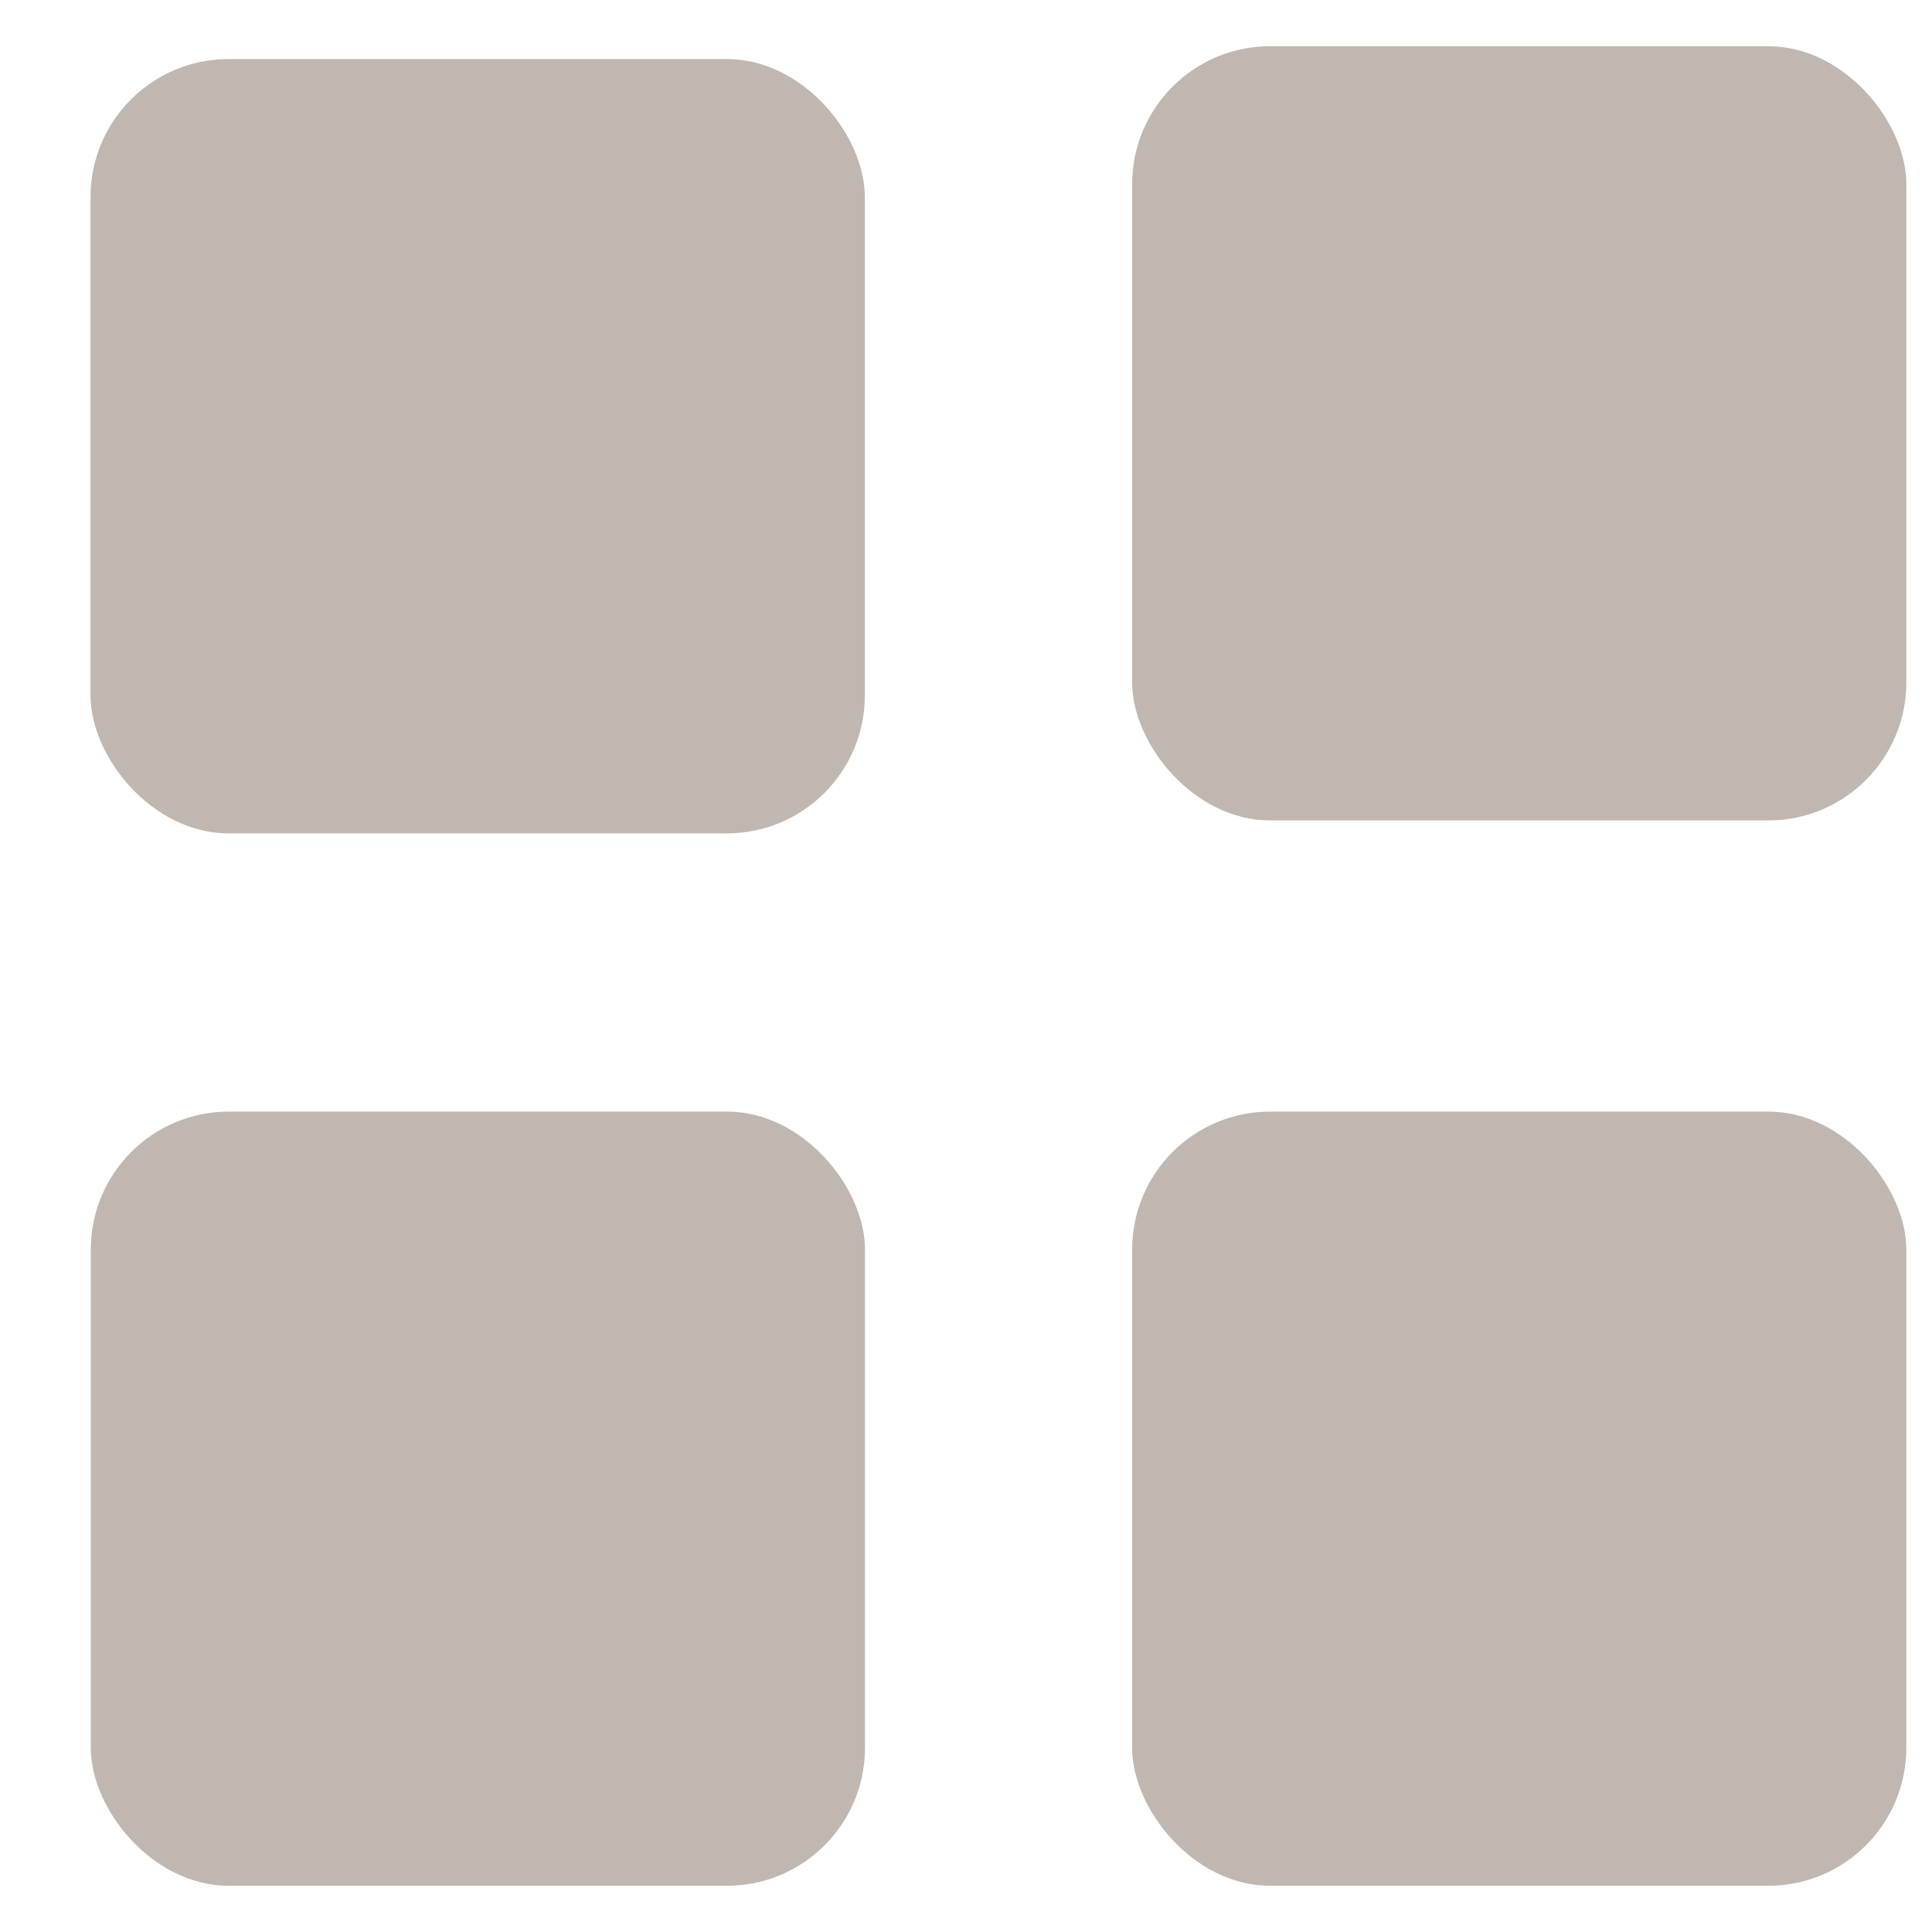 <svg width="14" height="14" viewBox="0 0 14 14" fill="none" xmlns="http://www.w3.org/2000/svg">
<rect x="0.656" y="0.428" width="5.611" height="5.611" rx="1" fill="#BFB7B0"/>
<rect x="0.658" y="8.055" width="5.61" height="5.61" rx="1" fill="#BFB7B0"/>
<rect x="8.204" y="0.335" width="5.61" height="5.61" rx="1" fill="#BFB7B0"/>
<rect x="8.204" y="8.055" width="5.61" height="5.61" rx="1" fill="#BFB7B0"/>
</svg>
